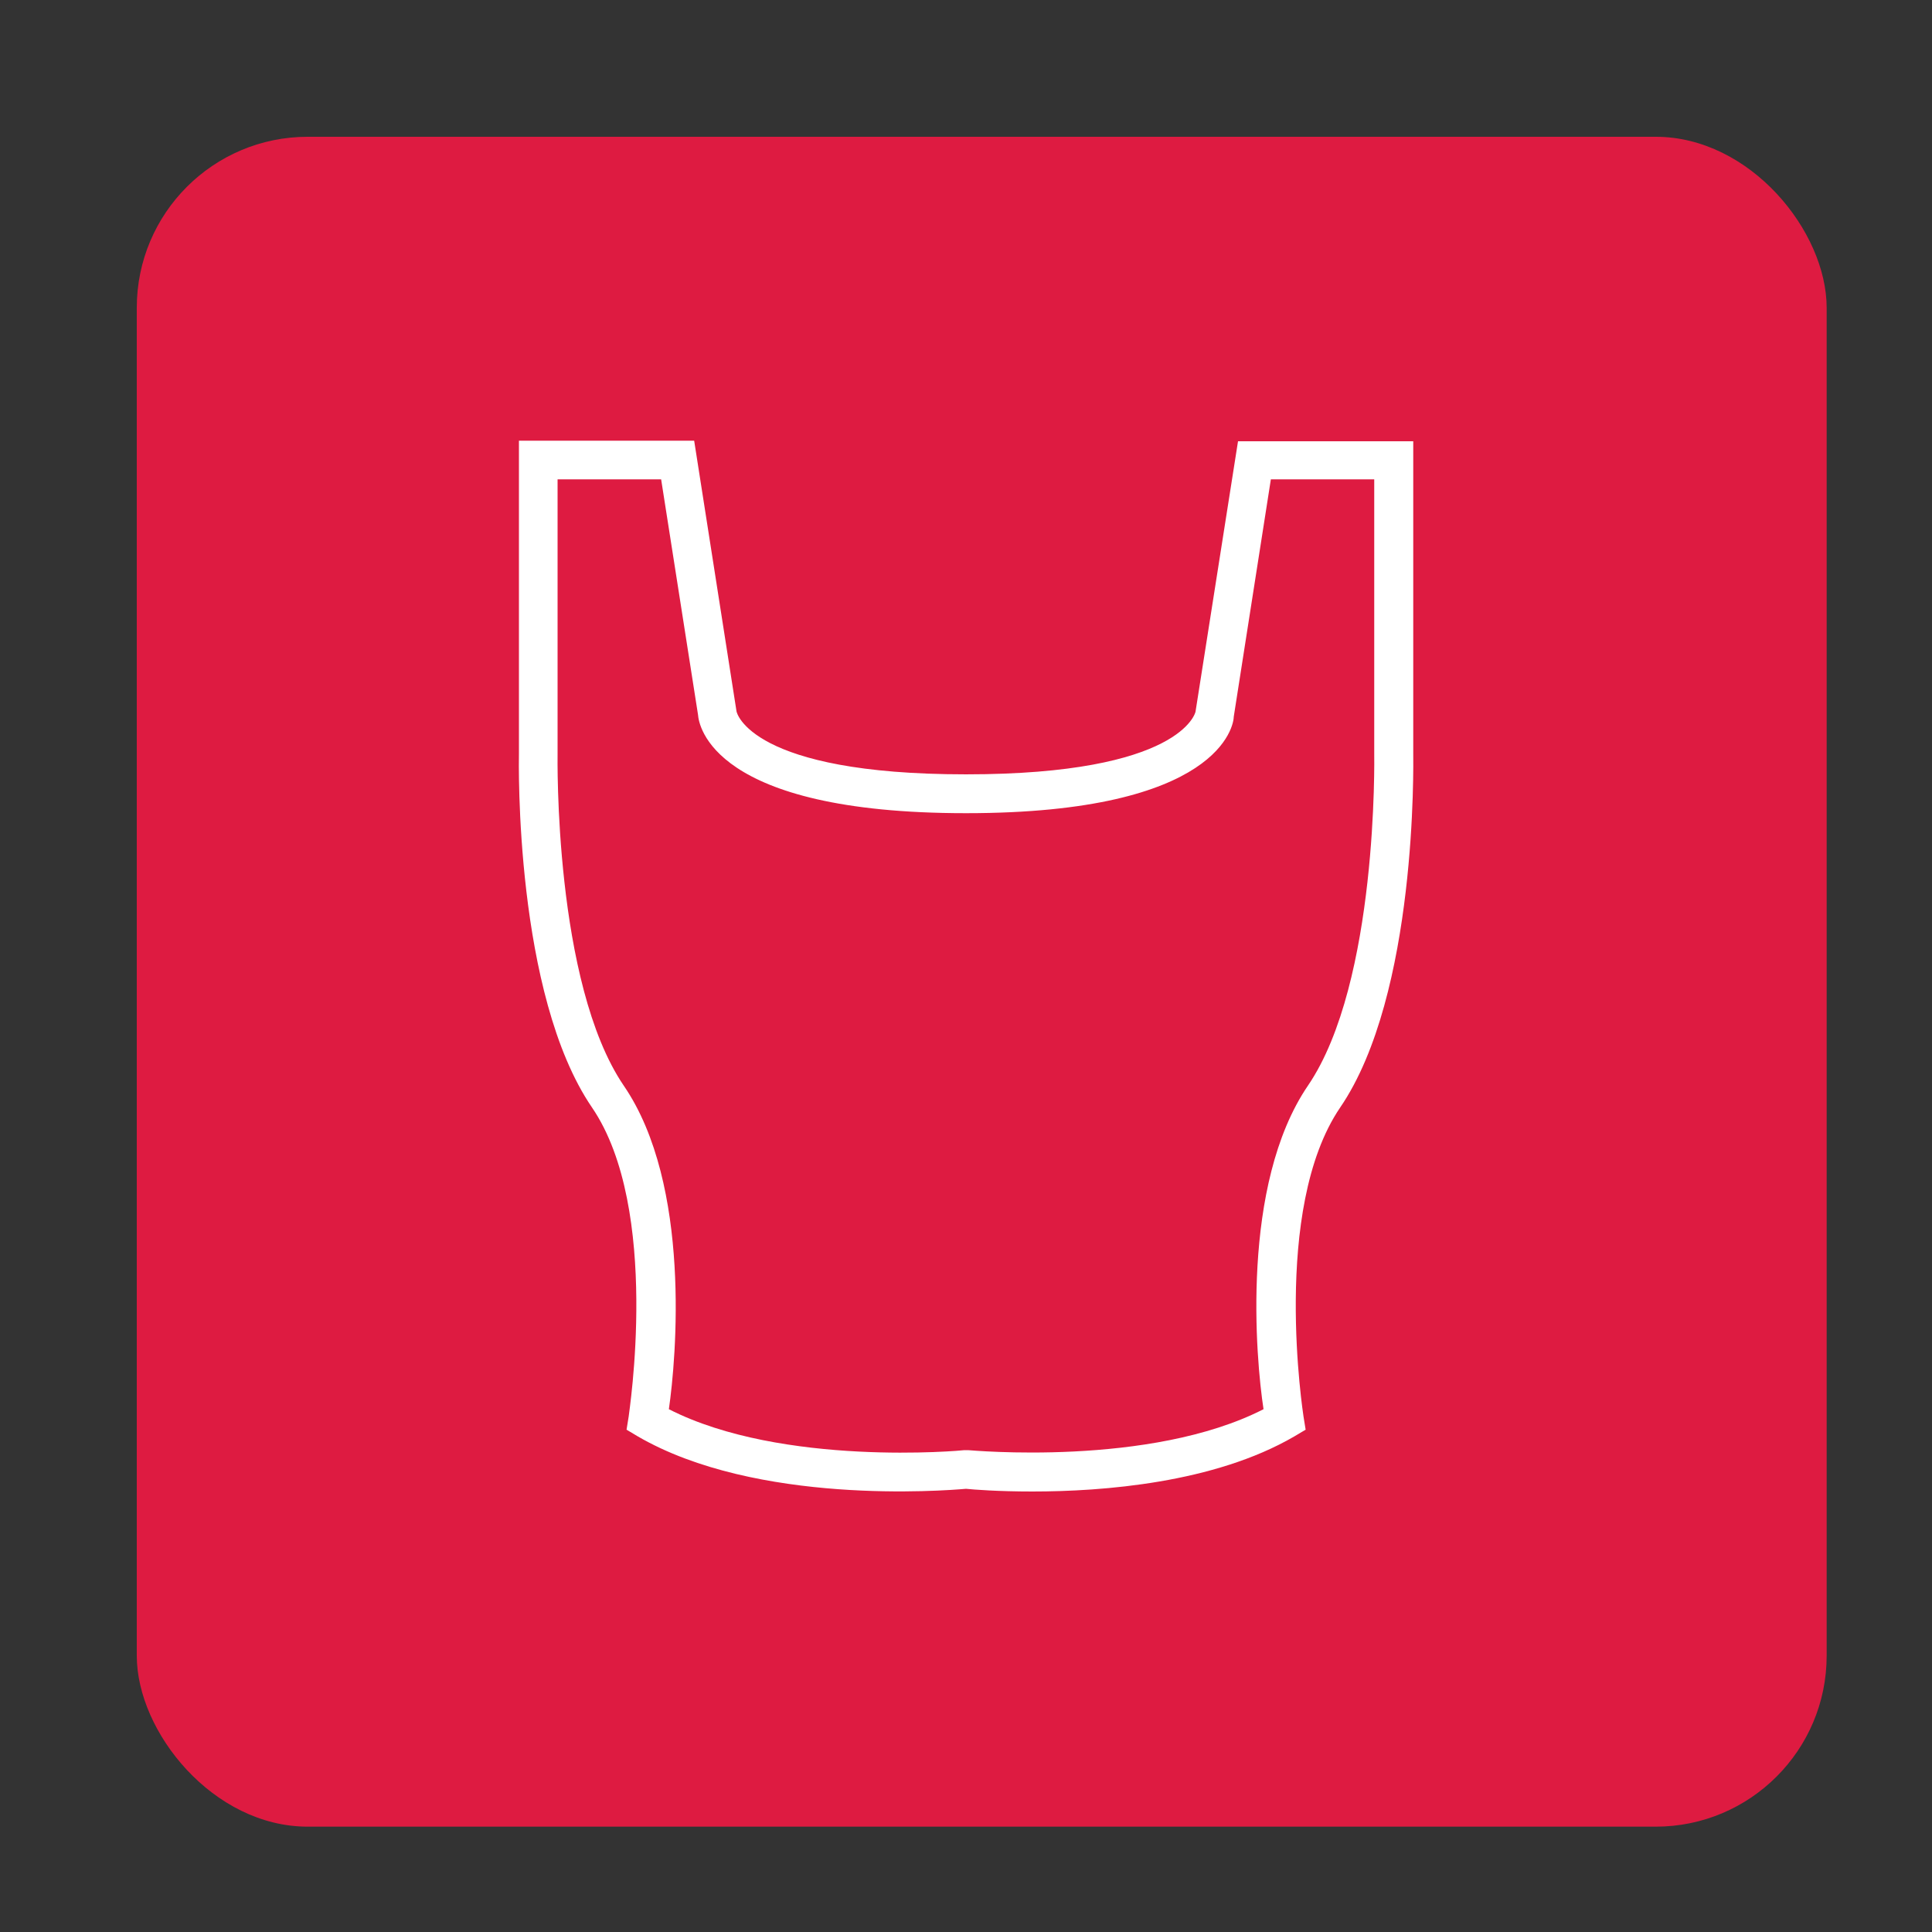 <svg width="113" height="113" viewBox="0 0 113 113" fill="none" xmlns="http://www.w3.org/2000/svg">
<rect x="0" y="0" width="113" height="113" fill="#333333" stroke="none"/>
<rect x="8" y="8" width="98.839" height="98.839" rx="10" fill="#DE1B41"/>
<path d="M60.376 87.236C58.376 87.236 56.929 87.123 56.5 87.078C55.189 87.191 44.239 88.05 37.29 84.004L36.646 83.62L36.77 82.852C36.77 82.727 38.68 70.715 34.623 64.772C30.103 58.15 30.34 44.612 30.352 44.047V25.775H40.601L43.076 41.595C43.076 41.674 43.901 45.29 56.5 45.29C69.1 45.29 69.913 41.674 69.924 41.629L72.41 25.809H82.659V44.07C82.659 44.624 82.908 58.15 78.388 64.772C74.331 70.727 76.23 82.739 76.241 82.852L76.365 83.62L75.699 84.016C71.02 86.739 64.512 87.236 60.376 87.236ZM39.121 82.422C45.765 85.812 56.285 84.84 56.398 84.818H56.624C56.737 84.818 67.258 85.823 73.902 82.422C73.45 79.484 72.546 69.303 76.501 63.495C80.614 57.461 80.377 44.217 80.377 44.093V28.035H74.331L72.162 41.912C72.162 42.398 71.382 47.562 56.5 47.562C41.618 47.562 40.872 42.398 40.827 41.81L38.669 28.035H32.612V44.07C32.612 44.228 32.386 57.483 36.488 63.506C40.454 69.303 39.55 79.484 39.121 82.422Z" fill="white"/>
</svg>
